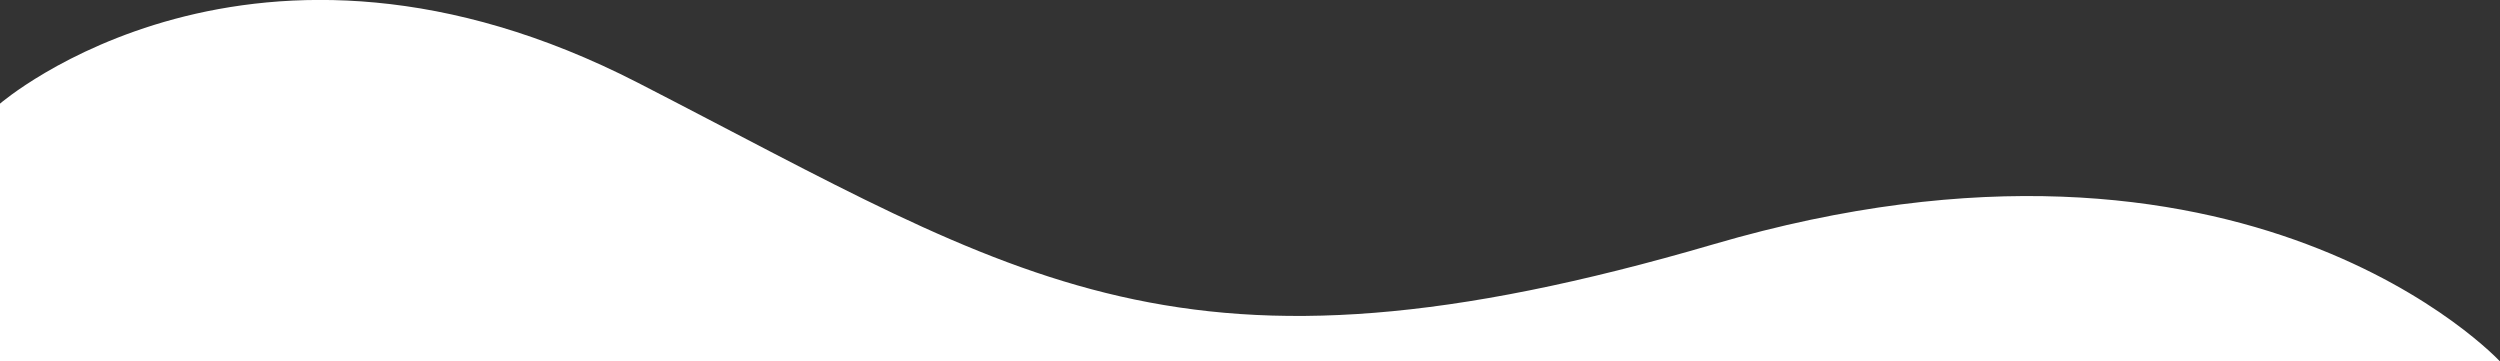 <?xml version="1.0" encoding="utf-8"?>
<!-- Generator: Adobe Illustrator 23.0.1, SVG Export Plug-In . SVG Version: 6.00 Build 0)  -->
<svg version="1.1" id="Layer_1" xmlns="http://www.w3.org/2000/svg" xmlns:xlink="http://www.w3.org/1999/xlink" x="0px" y="0px"
	 viewBox="0 0 1920 277.6" style="enable-background:new 0 0 1920 277.6;" xml:space="preserve">
<rect x="0" y="0" width="1920" height="277.6" fill="#333333" stroke="none"/>
<style type="text/css">
	.st0{fill:#FFFFFF;}
</style>
<path class="st0" d="M1920,277.6H0v-198c0,0,194-168,490-16s416,244,826,124S1920,277.6,1920,277.6z"/>
</svg>
